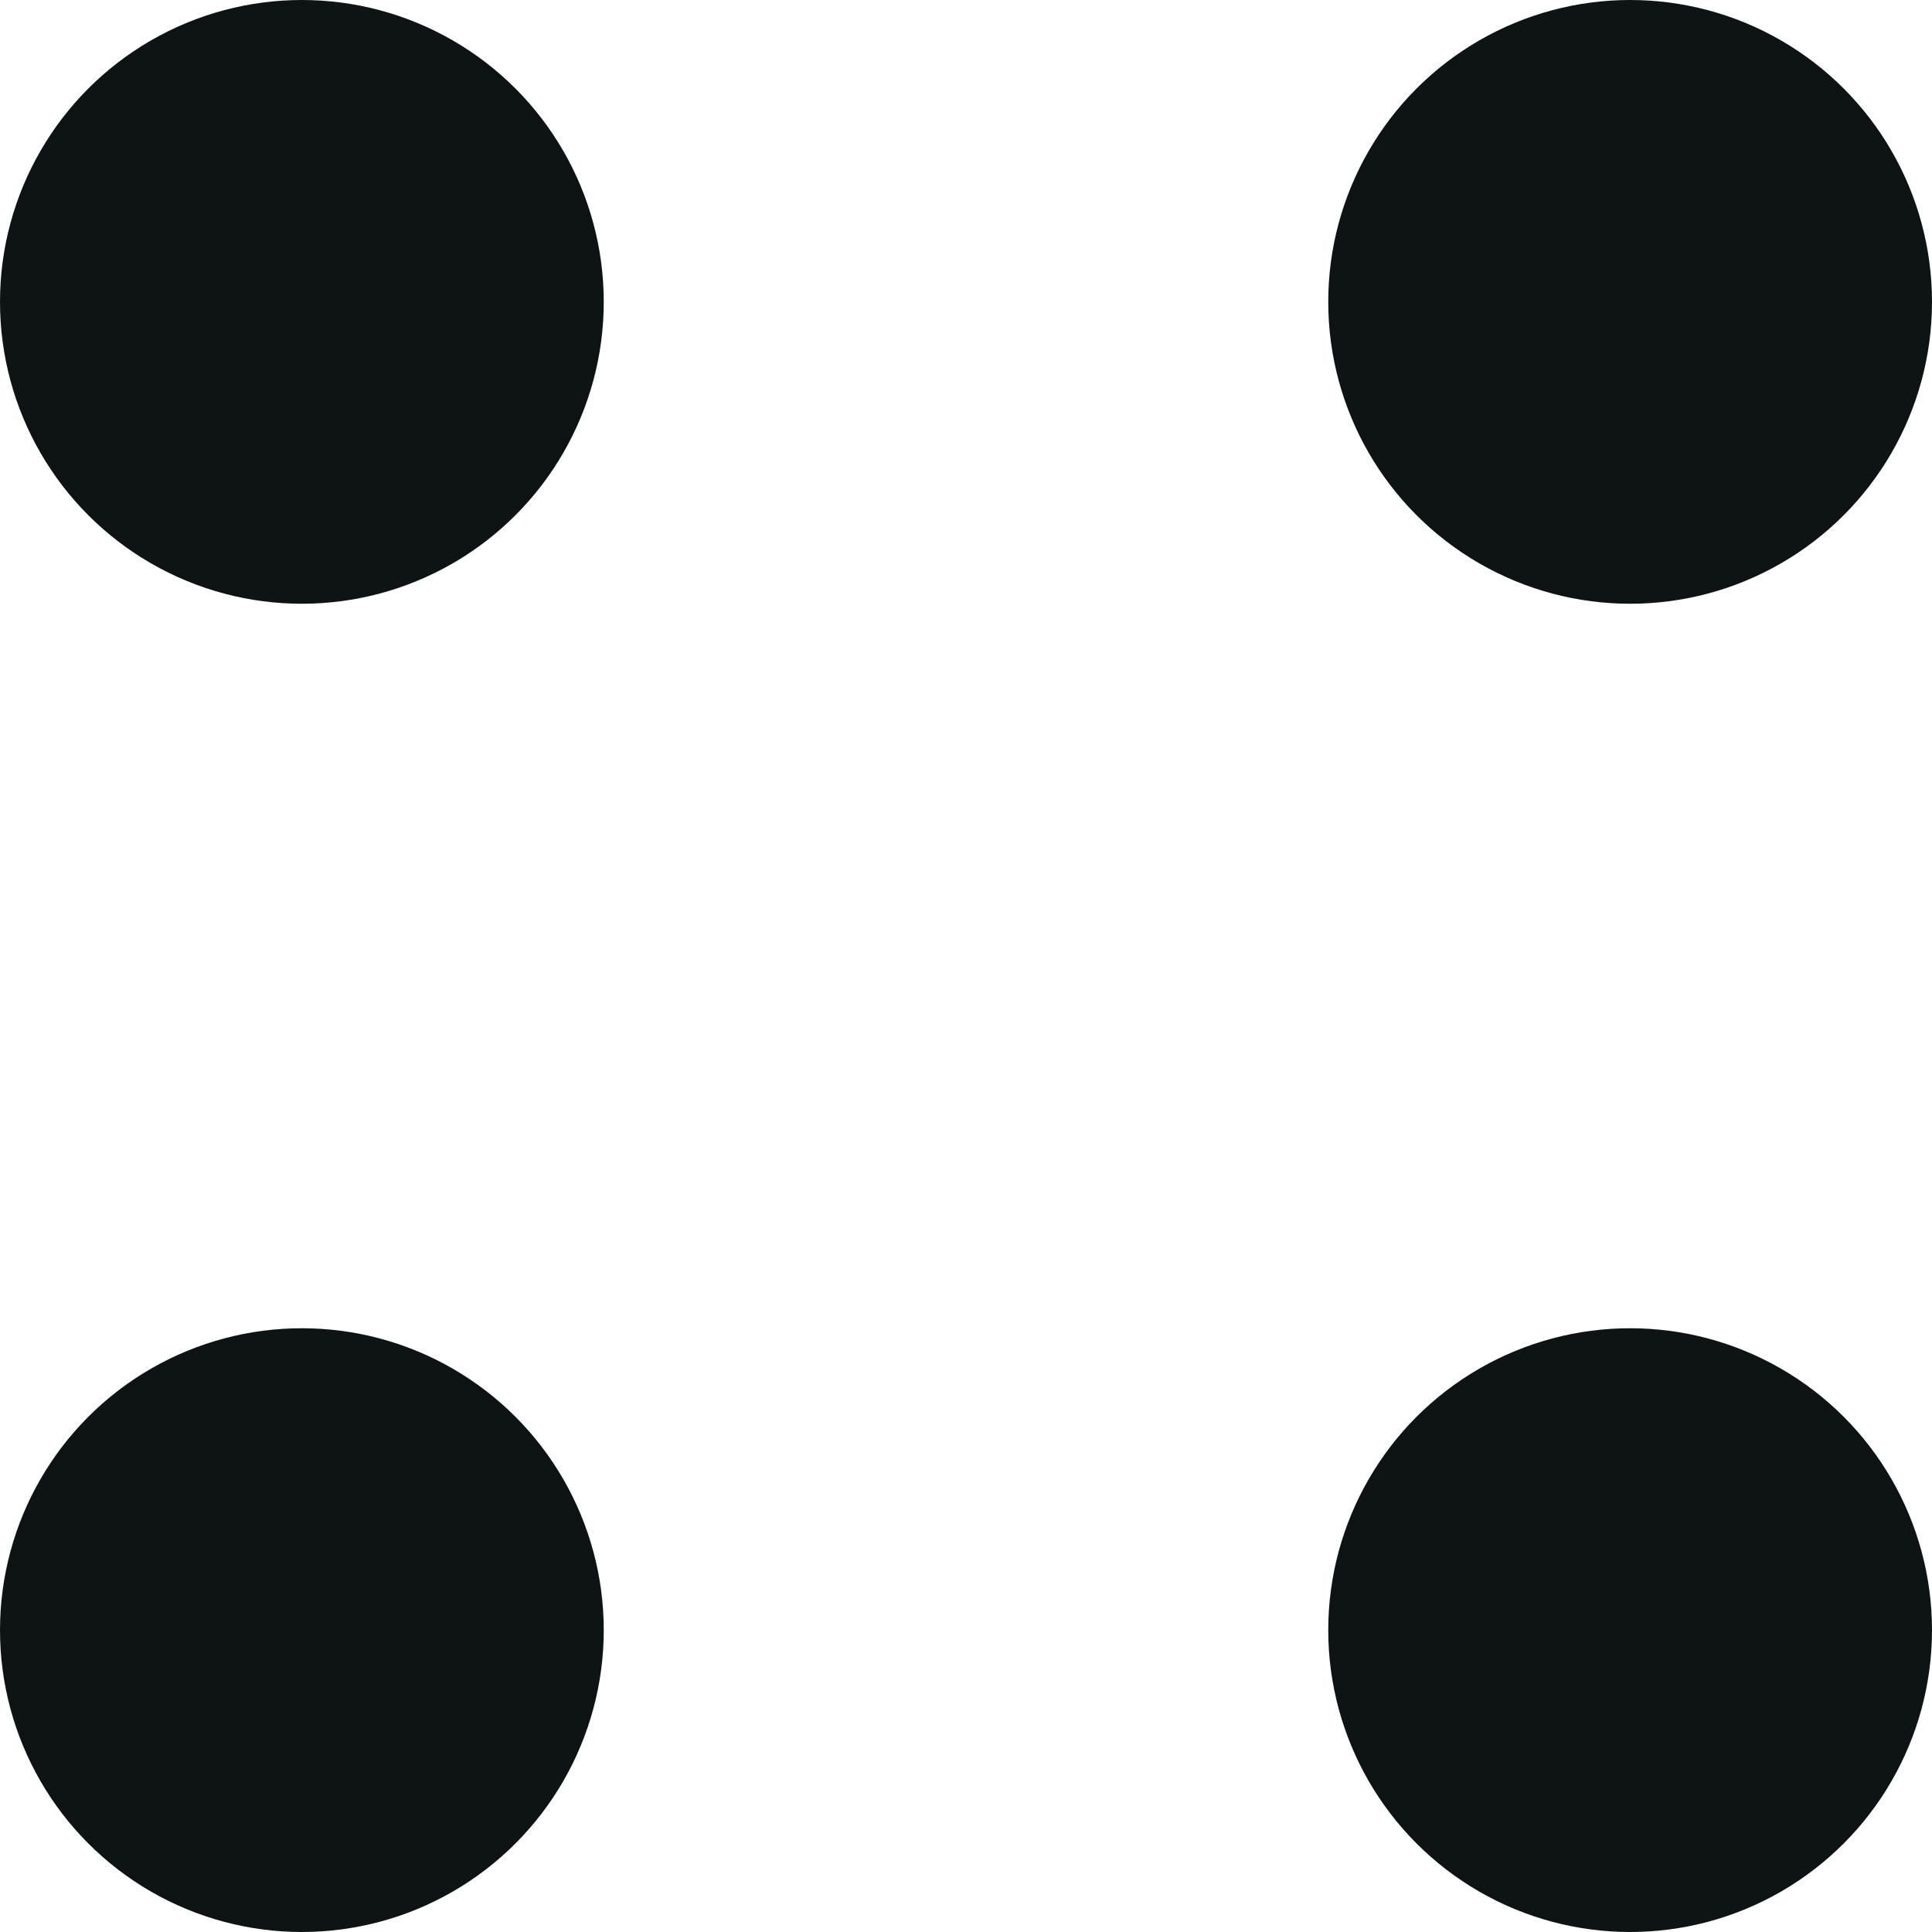 <svg xmlns="http://www.w3.org/2000/svg" width="16" height="16" viewBox="0 0 16 16">
  <g id="Group_50" data-name="Group 50" transform="translate(-1918 -2680)">
    <circle id="Ellipse_7" data-name="Ellipse 7" cx="2.5" cy="2.5" r="2.5" transform="translate(1918 2680)" fill="#0e1414"/>
    <circle id="Ellipse_12" data-name="Ellipse 12" cx="2.5" cy="2.5" r="2.5" transform="translate(1929 2680)" fill="#0e1414"/>
    <circle id="Ellipse_8" data-name="Ellipse 8" cx="2.5" cy="2.5" r="2.5" transform="translate(1918 2691)" fill="#0e1414"/>
    <circle id="Ellipse_11" data-name="Ellipse 11" cx="2.5" cy="2.5" r="2.5" transform="translate(1929 2691)" fill="#0e1414"/>
  </g>
</svg>
